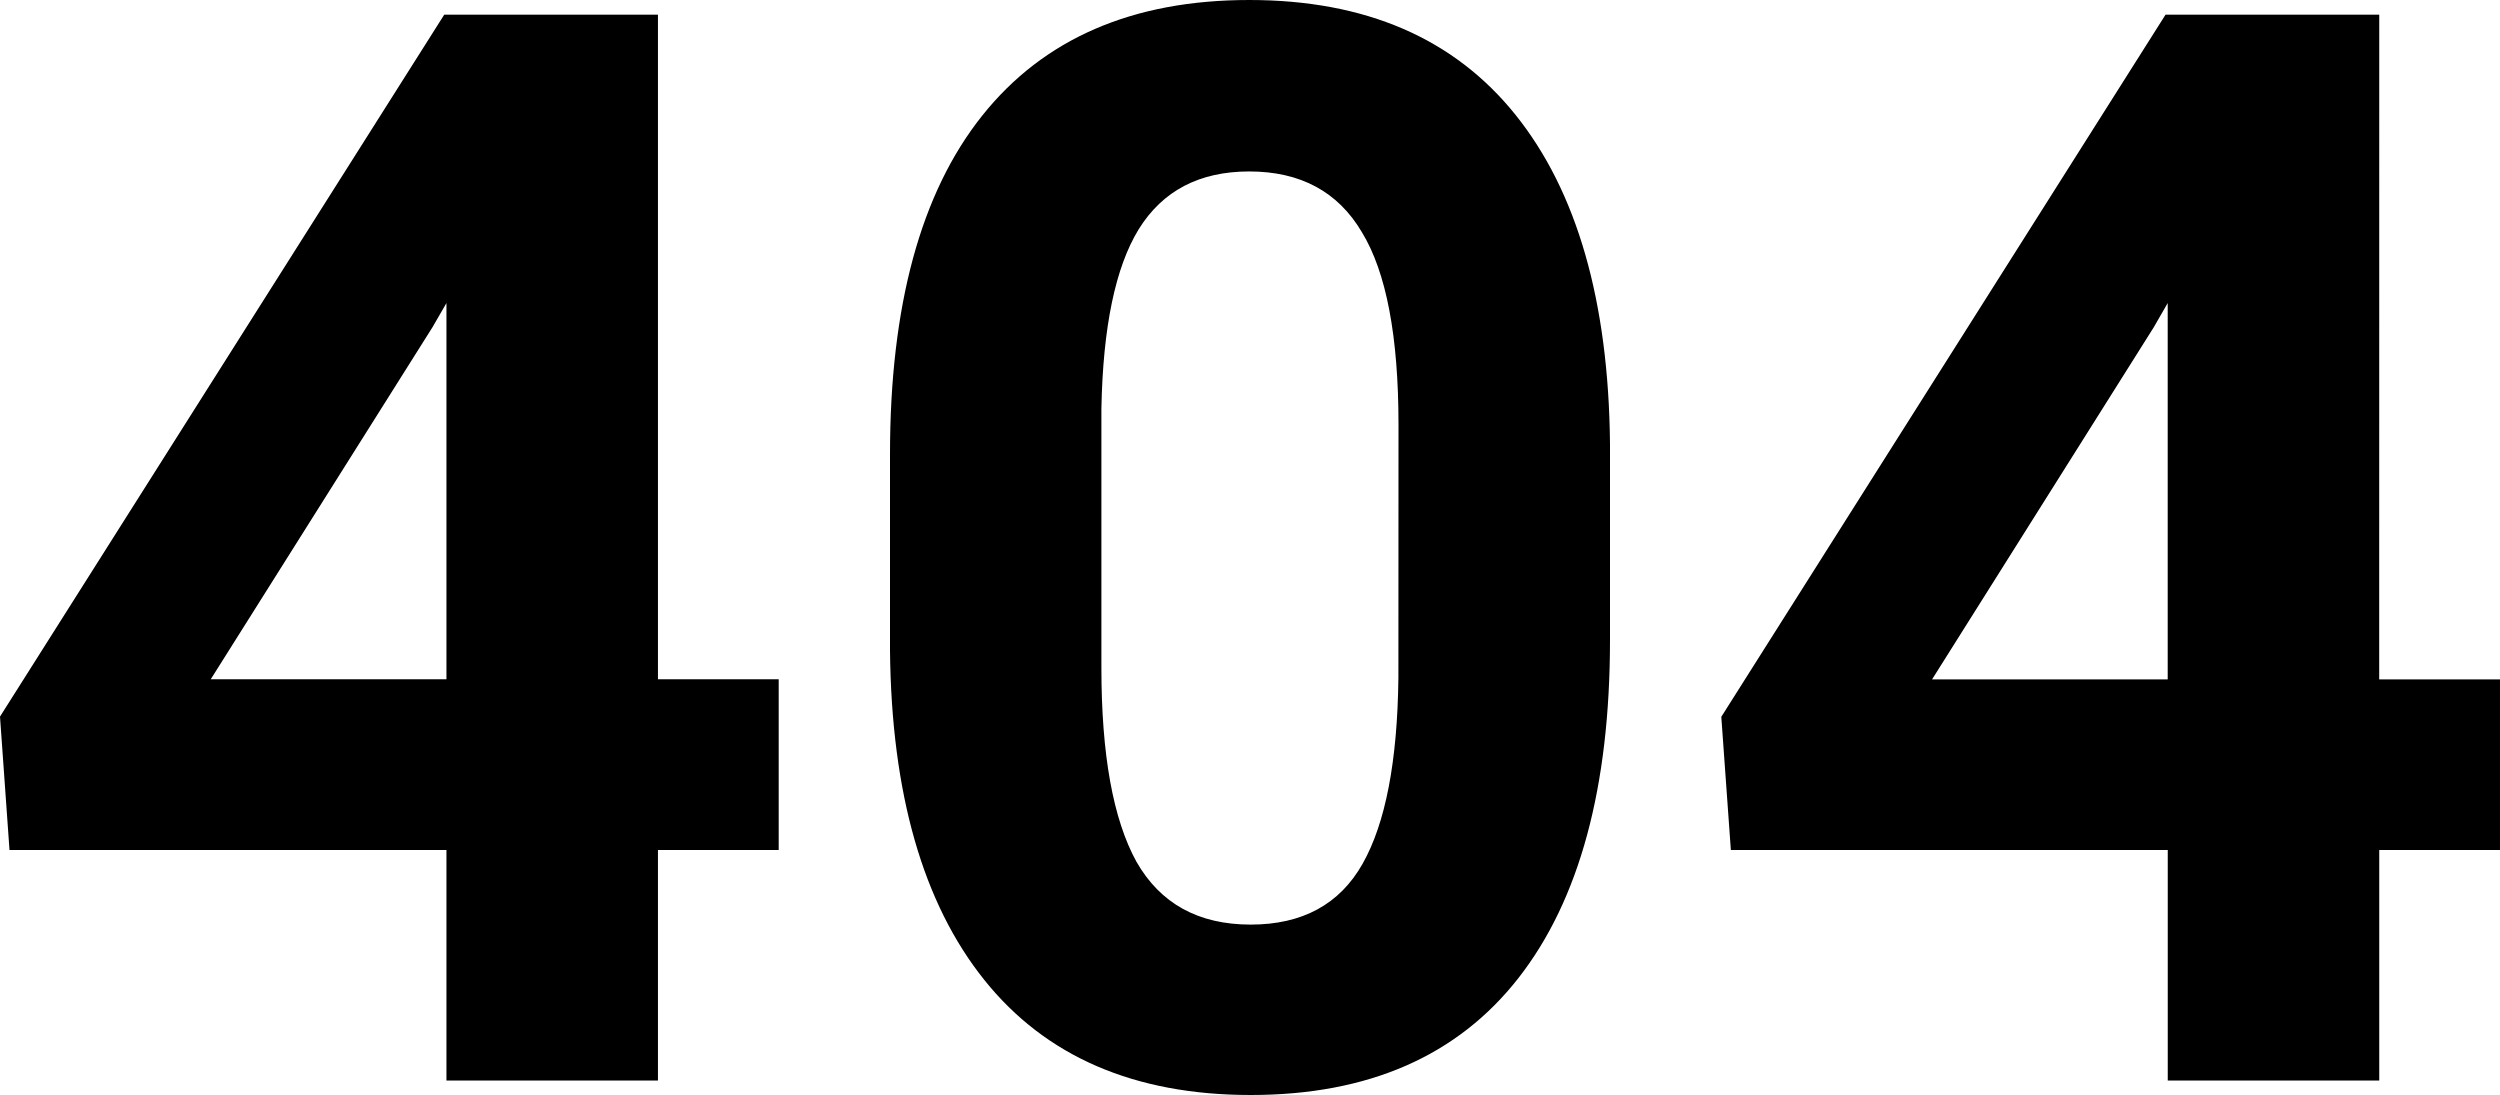 <svg xmlns="http://www.w3.org/2000/svg" viewBox="0 0 500 219"><path d="M131.59,135.85h24.15V170H131.59v46.11H89.29V170H1.9L0,143.32,88.85,2.93h42.74Zm-89.44,0H89.29V60.61L86.5,65.44ZM322,127.94q0,44.22-18.29,67.64T250.15,219q-34.85,0-53.28-23T178,130.14V90.91q0-44.65,18.44-67.78T249.85,0q34.85,0,53.28,23T322,88.71Zm-42.3-43q0-26.51-7.32-38.5-7.17-12.15-22.54-12.15-14.92,0-22.1,11.56-7,11.42-7.46,35.87v51.82q0,26.06,7,38.79,7.17,12.58,22.84,12.59,15.51,0,22.39-12.15t7.17-37.18Zm196.14,50.94H500V170H475.85v46.11h-42.3V170H346.17l-1.91-26.64L433.11,2.93h42.74Zm-89.43,0h47.13V60.61l-2.78,4.83Z"/></svg>

